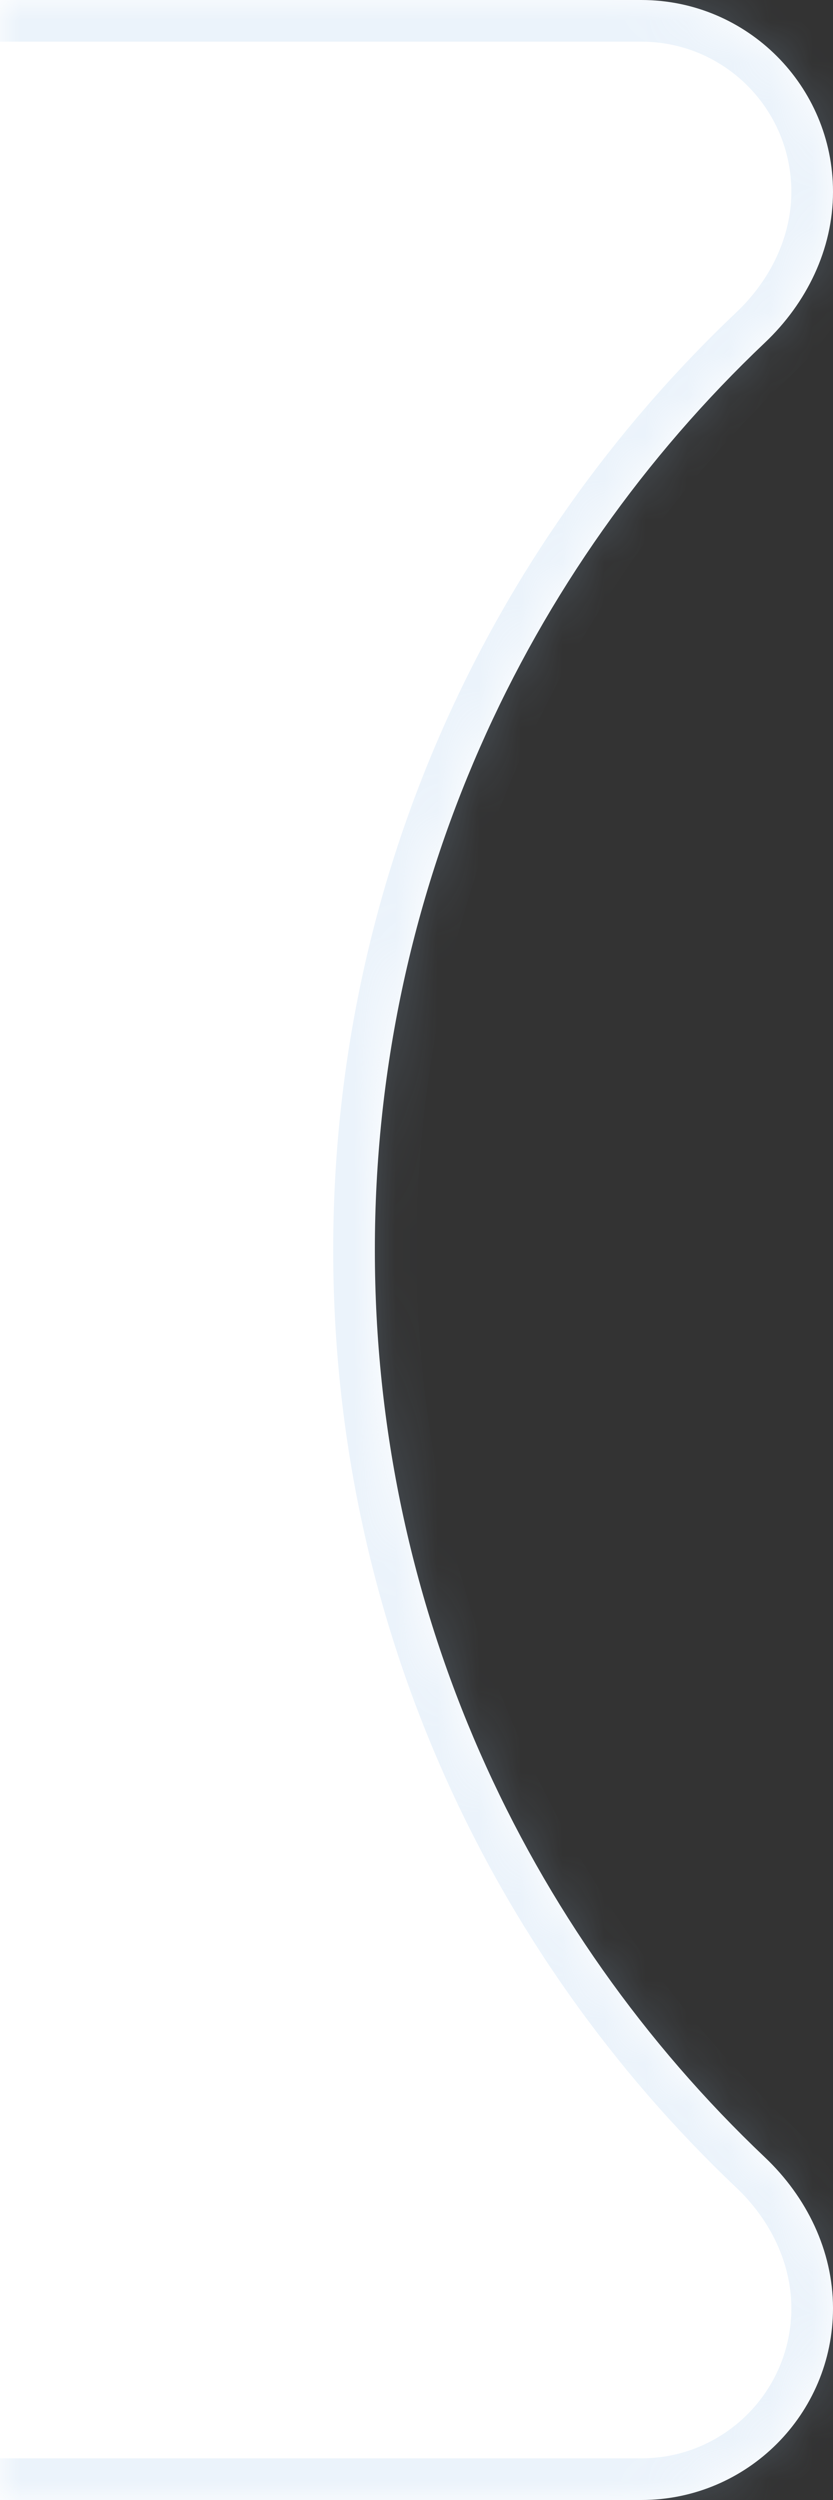 <svg width="20" height="60" viewBox="0 0 20 60" fill="none" xmlns="http://www.w3.org/2000/svg">
<rect x="0" y="0" width="20" height="60" fill="#333333" stroke="none"/>
<g clip-path="url(#clip0_1064_2576)">
<mask id="path-1-inside-1_1064_2576" fill="white">
<path fill-rule="evenodd" clip-rule="evenodd" d="M20 4.603C20 2.061 17.939 0 15.397 0H-761C-763.761 0 -766 2.239 -766 5V55C-766 57.761 -763.761 60 -761 60H15.397C17.939 60 20 57.939 20 55.397V55.397C20 54.017 19.367 52.726 18.366 51.777C12.598 46.309 9 38.575 9 30C9 21.425 12.598 13.691 18.366 8.223C19.367 7.274 20 5.983 20 4.603V4.603Z"/>
</mask>
<path fill-rule="evenodd" clip-rule="evenodd" d="M20 4.603C20 2.061 17.939 0 15.397 0H-761C-763.761 0 -766 2.239 -766 5V55C-766 57.761 -763.761 60 -761 60H15.397C17.939 60 20 57.939 20 55.397V55.397C20 54.017 19.367 52.726 18.366 51.777C12.598 46.309 9 38.575 9 30C9 21.425 12.598 13.691 18.366 8.223C19.367 7.274 20 5.983 20 4.603V4.603Z" fill="white"/>
<path d="M18.366 8.223L19.053 8.949L18.366 8.223ZM18.366 51.777L19.053 51.051L18.366 51.777ZM-761 1H15.397V-1H-761V1ZM-765 55V5H-767V55H-765ZM15.397 59H-761V61H15.397V59ZM19.053 51.051C13.476 45.764 10 38.289 10 30H8C8 38.861 11.719 46.854 17.677 52.502L19.053 51.051ZM10 30C10 21.711 13.476 14.236 19.053 8.949L17.677 7.498C11.719 13.146 8 21.14 8 30H10ZM19.053 8.949C20.225 7.839 21 6.294 21 4.603H19C19 5.671 18.508 6.71 17.677 7.498L19.053 8.949ZM21 55.397C21 53.706 20.225 52.161 19.053 51.051L17.677 52.502C18.508 53.29 19 54.329 19 55.397H21ZM15.397 61C18.491 61 21 58.491 21 55.397H19C19 57.387 17.387 59 15.397 59V61ZM-767 55C-767 58.314 -764.314 61 -761 61V59C-763.209 59 -765 57.209 -765 55H-767ZM15.397 1C17.387 1 19 2.613 19 4.603H21C21 1.509 18.491 -1 15.397 -1V1ZM-761 -1C-764.314 -1 -767 1.686 -767 5H-765C-765 2.791 -763.209 1 -761 1V-1Z" fill="#9DC4EF" fill-opacity="0.2" mask="url(#path-1-inside-1_1064_2576)"/>
</g>
<defs>
<clipPath id="clip0_1064_2576">
<rect width="20" height="60" fill="white"/>
</clipPath>
</defs>
</svg>
